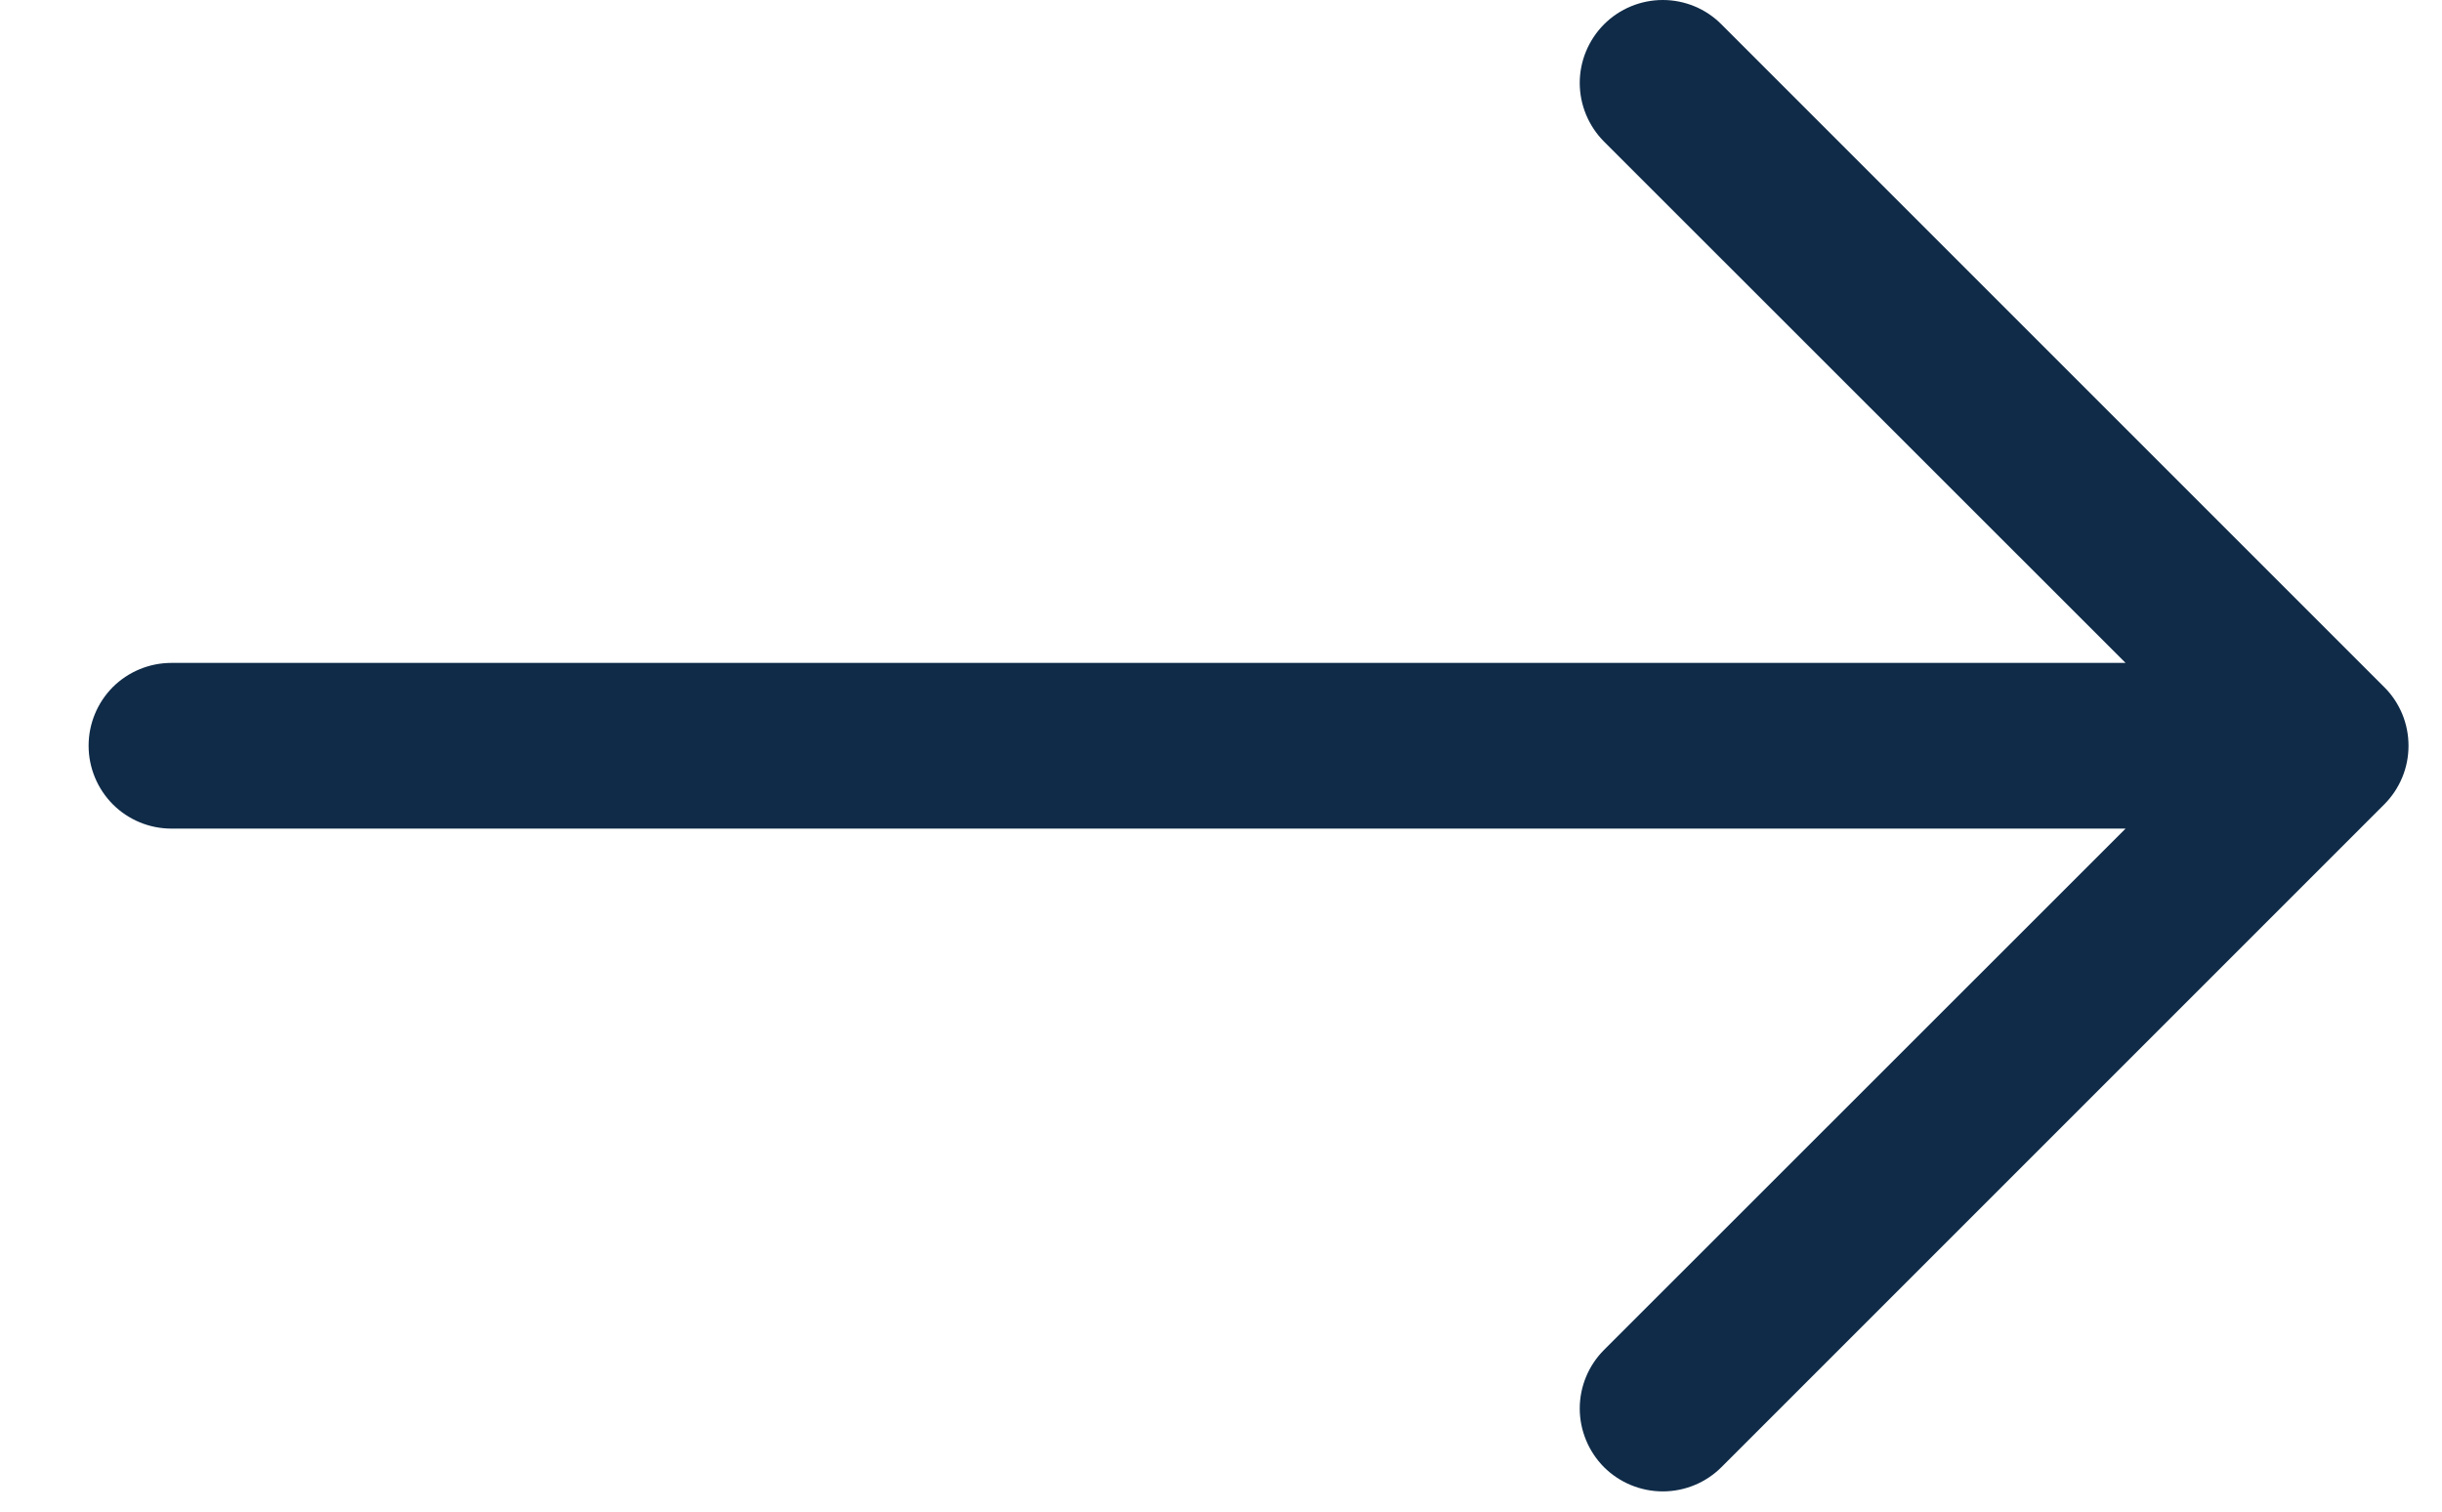 <svg width="21" height="13" viewBox="0 0 21 13" fill="none" xmlns="http://www.w3.org/2000/svg">
<path id="Vector" fill-rule="evenodd" clip-rule="evenodd" d="M0.762 6.413C0.762 6.602 0.837 6.783 0.97 6.917C1.104 7.051 1.285 7.126 1.474 7.126L18.279 7.126L13.794 11.609C13.661 11.742 13.585 11.924 13.585 12.113C13.585 12.302 13.661 12.484 13.794 12.618C13.928 12.751 14.11 12.826 14.299 12.826C14.488 12.826 14.67 12.751 14.803 12.618L20.503 6.918C20.57 6.851 20.622 6.773 20.658 6.686C20.694 6.6 20.712 6.507 20.712 6.413C20.712 6.32 20.694 6.227 20.658 6.14C20.622 6.054 20.57 5.975 20.503 5.909L14.803 0.209C14.67 0.075 14.488 -4.45773e-09 14.299 0C14.11 4.45773e-09 13.928 0.075 13.794 0.209C13.661 0.343 13.585 0.524 13.585 0.713C13.585 0.903 13.661 1.084 13.794 1.218L18.279 5.701L1.474 5.701C1.285 5.701 1.104 5.776 0.97 5.909C0.837 6.043 0.762 6.224 0.762 6.413Z" fill="#0F2B48"/>
</svg>
